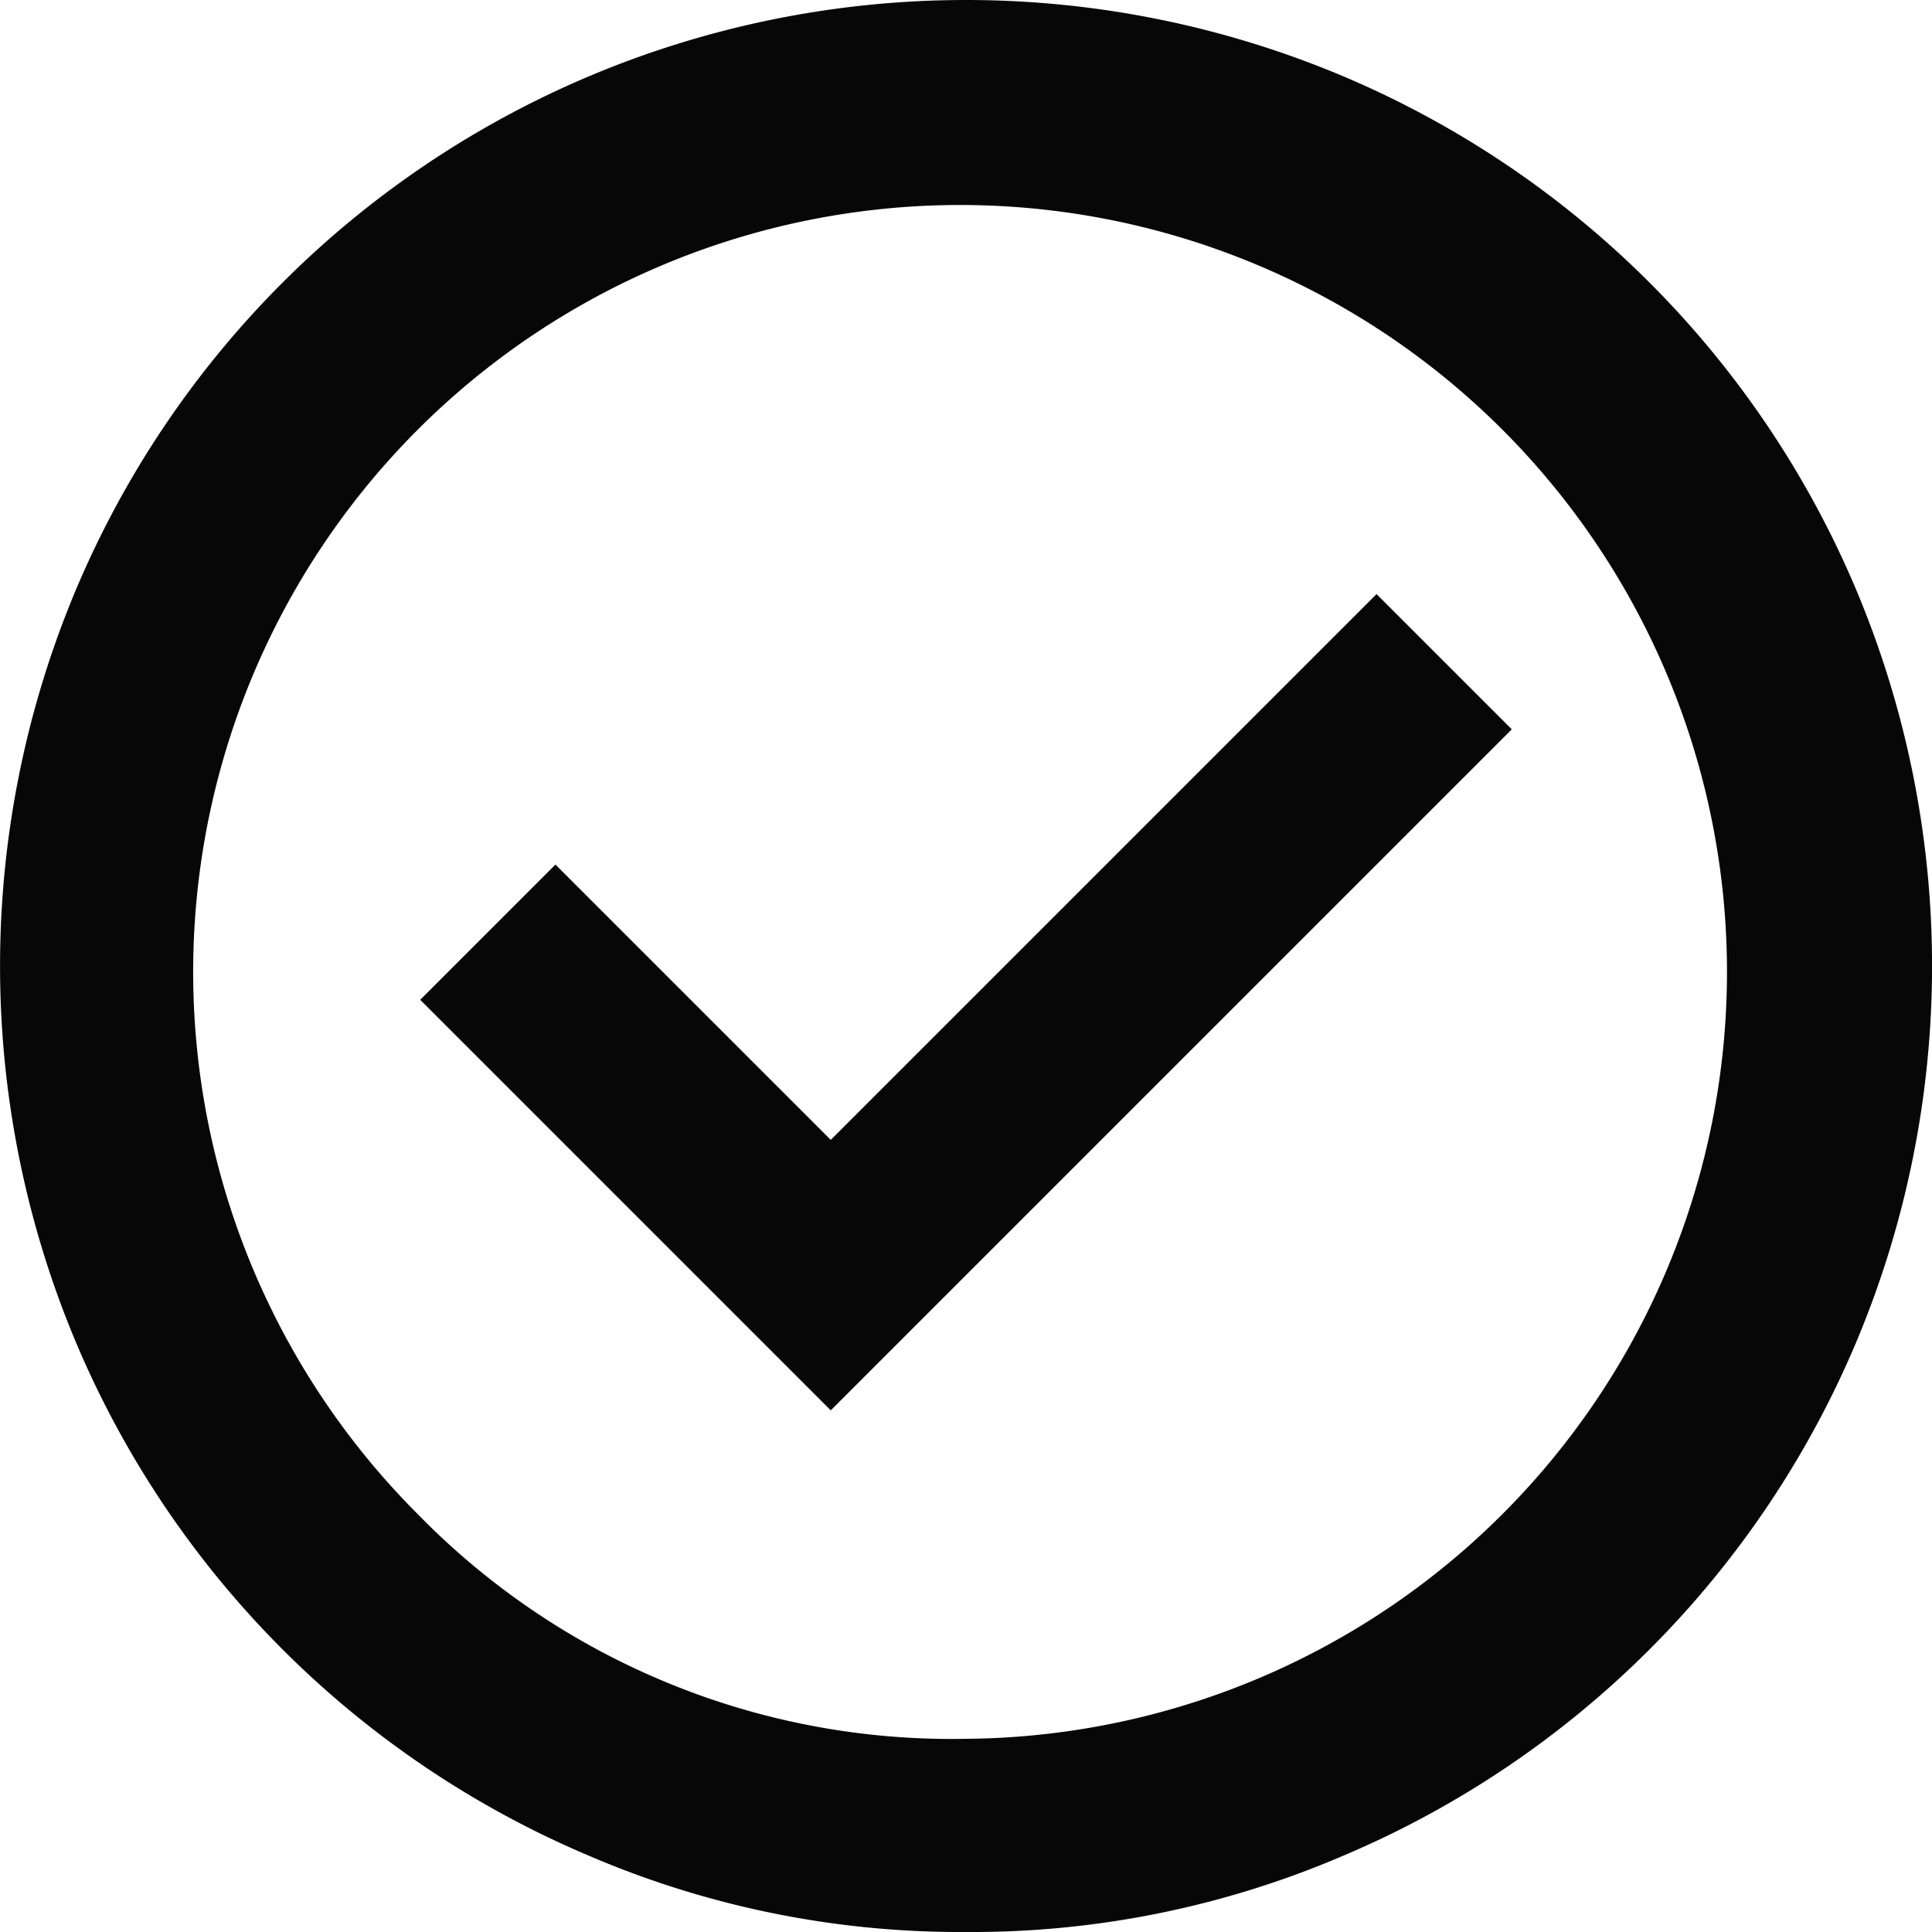 <svg xmlns="http://www.w3.org/2000/svg" width="20" height="20" viewBox="0 0 20 20">
  <g id="Group_23" data-name="Group 23" transform="translate(-49.5 -617.5)">
    <path id="Path_12" data-name="Path 12" d="M58.1,632.1l7.05-7.05-1.4-1.4L58.1,629.3l-2.85-2.85-1.4,1.4Zm1.4,5.4a9.738,9.738,0,0,1-3.9-.788,9.981,9.981,0,0,1-5.312-5.312,10.051,10.051,0,0,1,0-7.8,9.981,9.981,0,0,1,5.313-5.312,10.045,10.045,0,0,1,7.8,0,9.981,9.981,0,0,1,5.312,5.312,10.051,10.051,0,0,1,0,7.8,9.981,9.981,0,0,1-5.312,5.312A9.738,9.738,0,0,1,59.5,637.5Zm0-2a7.939,7.939,0,1,0-5.675-2.325A7.721,7.721,0,0,0,59.5,635.5Z" fill="#070707"/>
  </g>
</svg>
